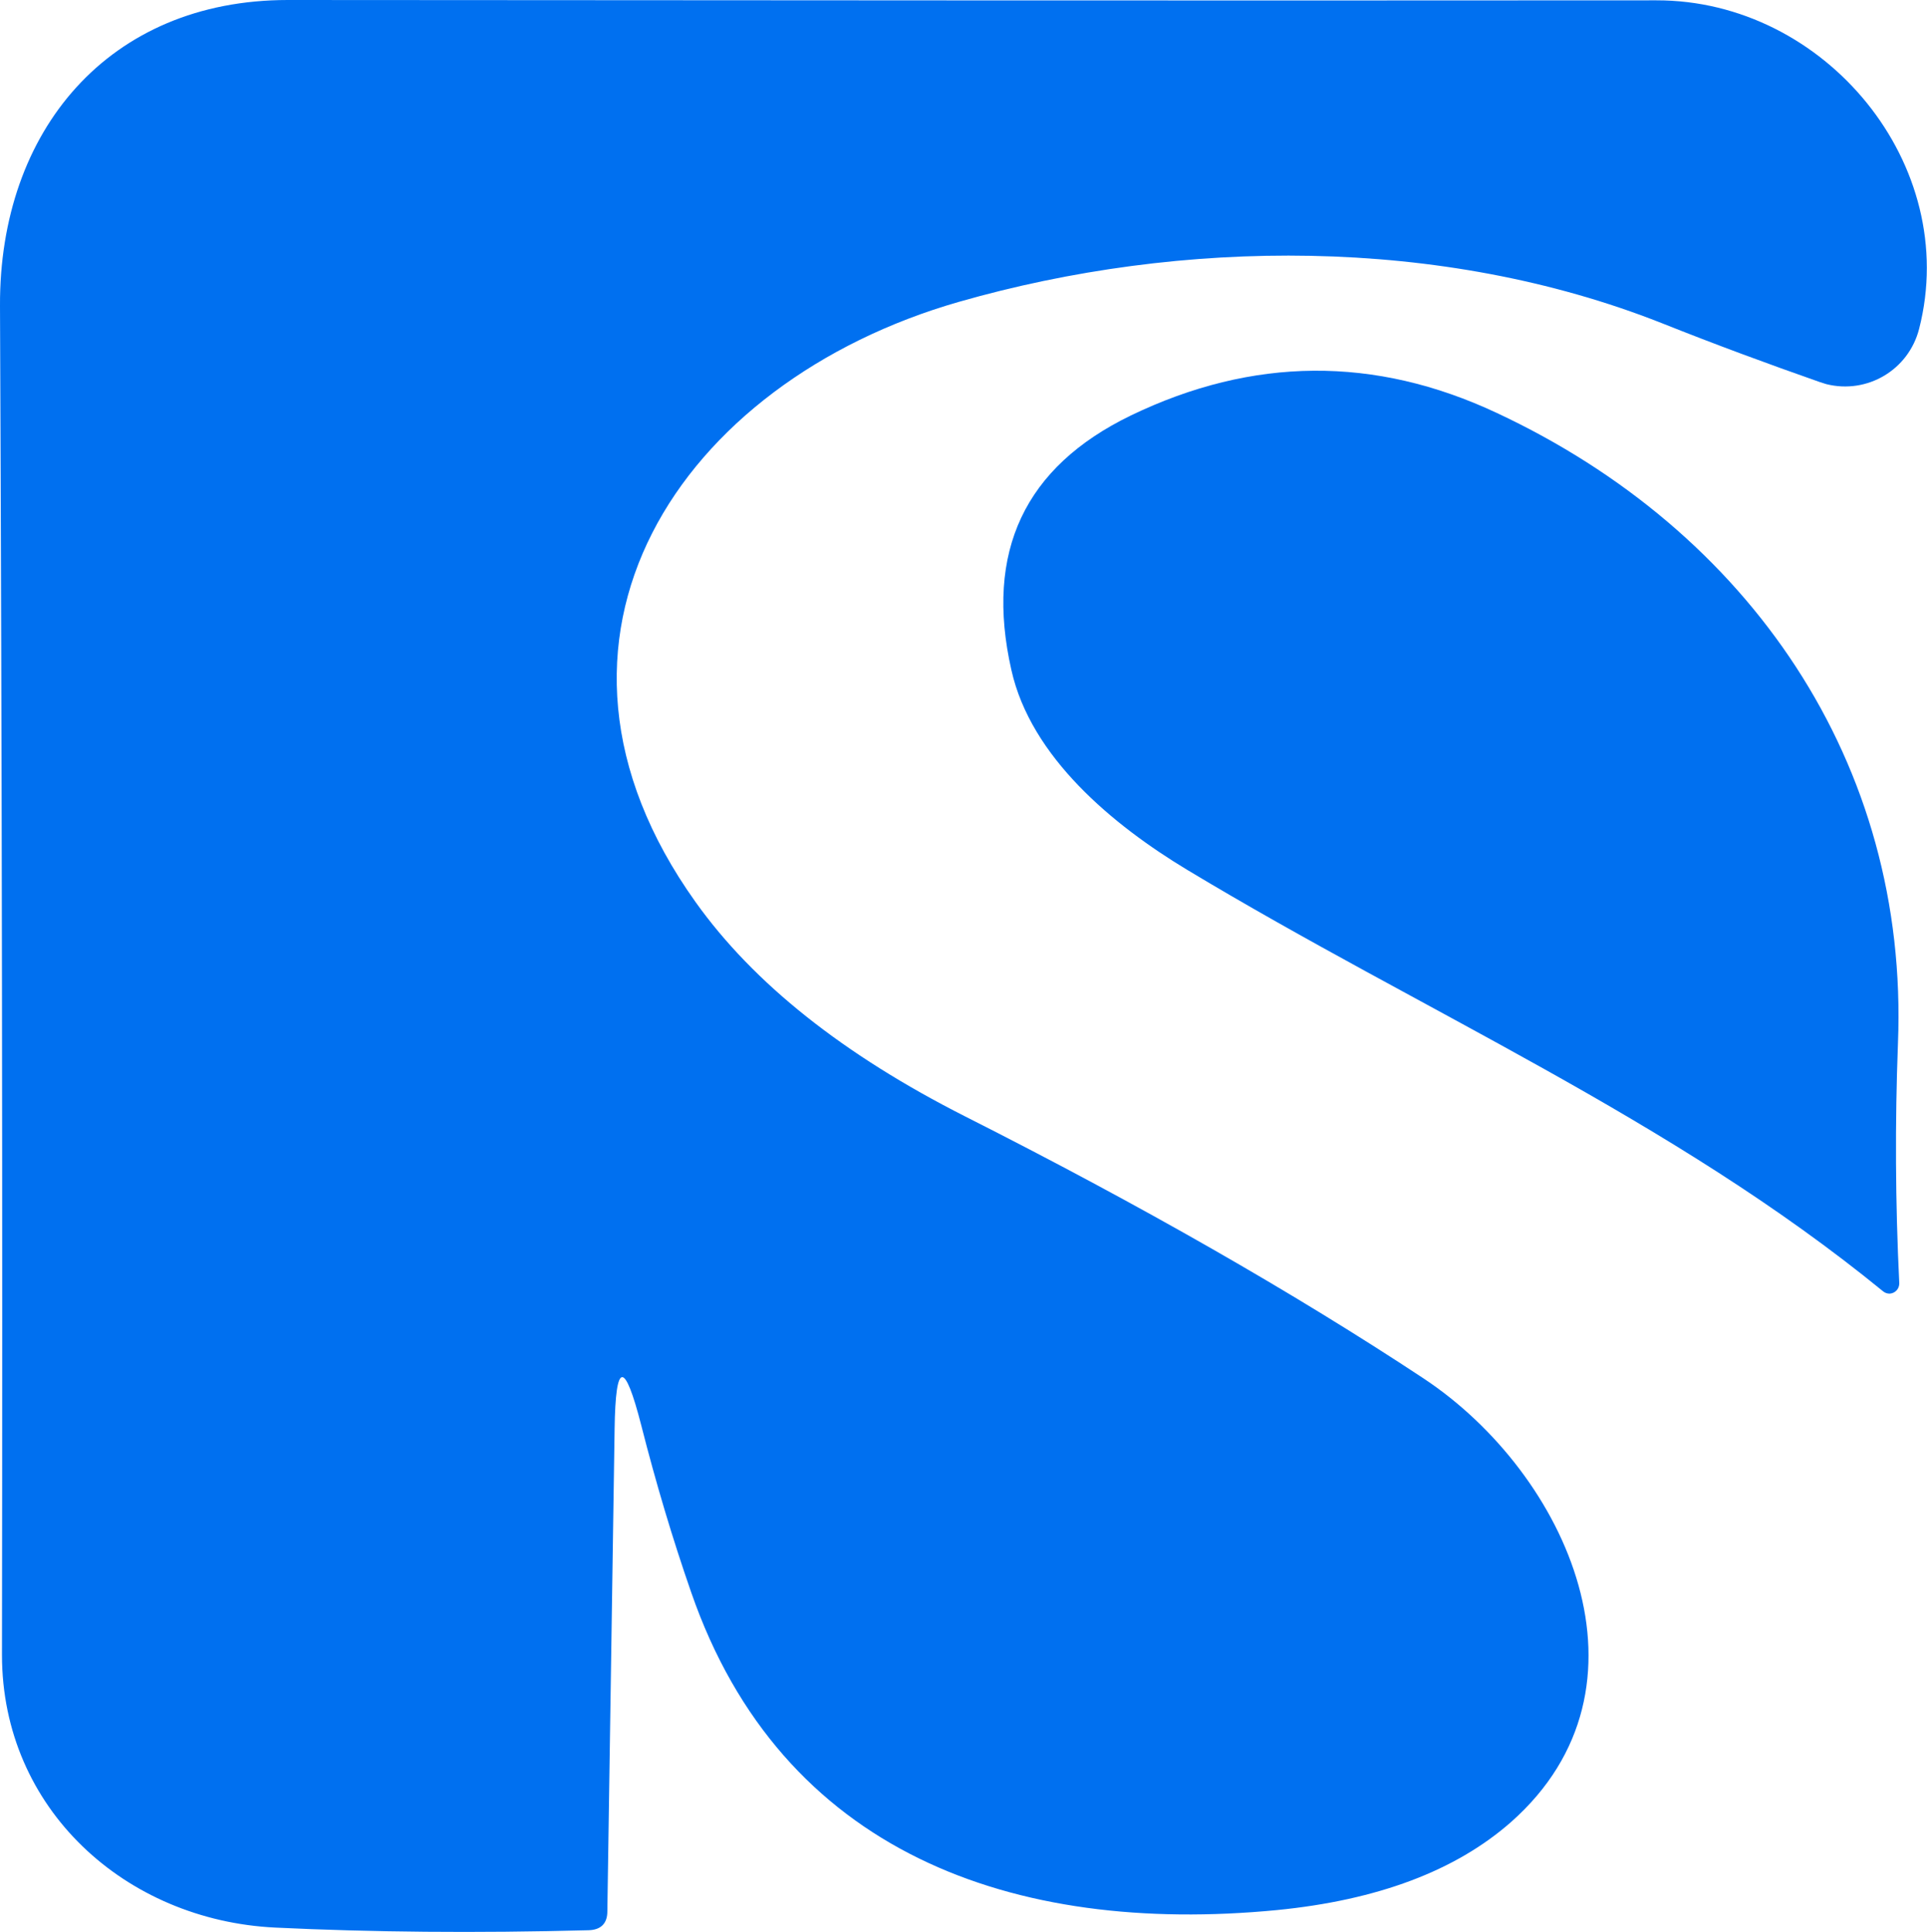 <?xml version="1.0" encoding="UTF-8"?>
<svg id="Layer_2" data-name="Layer 2" xmlns="http://www.w3.org/2000/svg" viewBox="0 0 58.38 58.54">
  <defs>
    <style>
      .cls-1 {
        fill: #0070f0;
      }
    </style>
  </defs>
  <g id="Layer_1-2" data-name="Layer 1">
    <g>
      <path class="cls-1" d="M18.62,43.29l-.22,14.63c0,.37-.2,.56-.57,.57-3.42,.09-6.58,.06-9.49-.08C3.8,58.19,.06,54.81,.06,50.15,.08,36.7,.06,23.07,0,9.26-.02,3.96,3.29,0,8.72,0c14.45,.01,28.27,.02,41.46,.01C55.29,0,59.42,4.99,58.14,9.97c-.32,1.24-1.57,1.98-2.81,1.67-.06-.02-.13-.04-.19-.06-1.57-.55-3.17-1.14-4.8-1.79-6.68-2.64-14.54-2.58-21.3-.64-8.42,2.42-13.67,10.19-7.97,18.18,1.76,2.47,4.48,4.63,8.17,6.5,5.34,2.7,9.97,5.35,13.89,7.94,4.36,2.89,7.27,9.35,2.65,13.44-1.68,1.48-4.05,2.37-7.1,2.67-7.99,.77-15.01-1.74-17.74-9.63-.57-1.64-1.07-3.32-1.51-5.05-.51-1.99-.78-1.96-.81,.09Z"/>
      <path class="cls-1" d="M57.05,39.13c-6.4-5.23-13.92-8.46-21.08-12.77-2.24-1.35-4.74-3.41-5.33-6.06-.81-3.58,.4-6.15,3.62-7.71,3.69-1.78,7.39-1.81,11.08-.08,7.64,3.57,12.5,10.6,12.16,19.11-.09,2.4-.08,4.82,.04,7.27,0,.17-.13,.3-.29,.31-.07,0-.14-.02-.2-.07Z"/>
    </g>
  </g>
</svg>